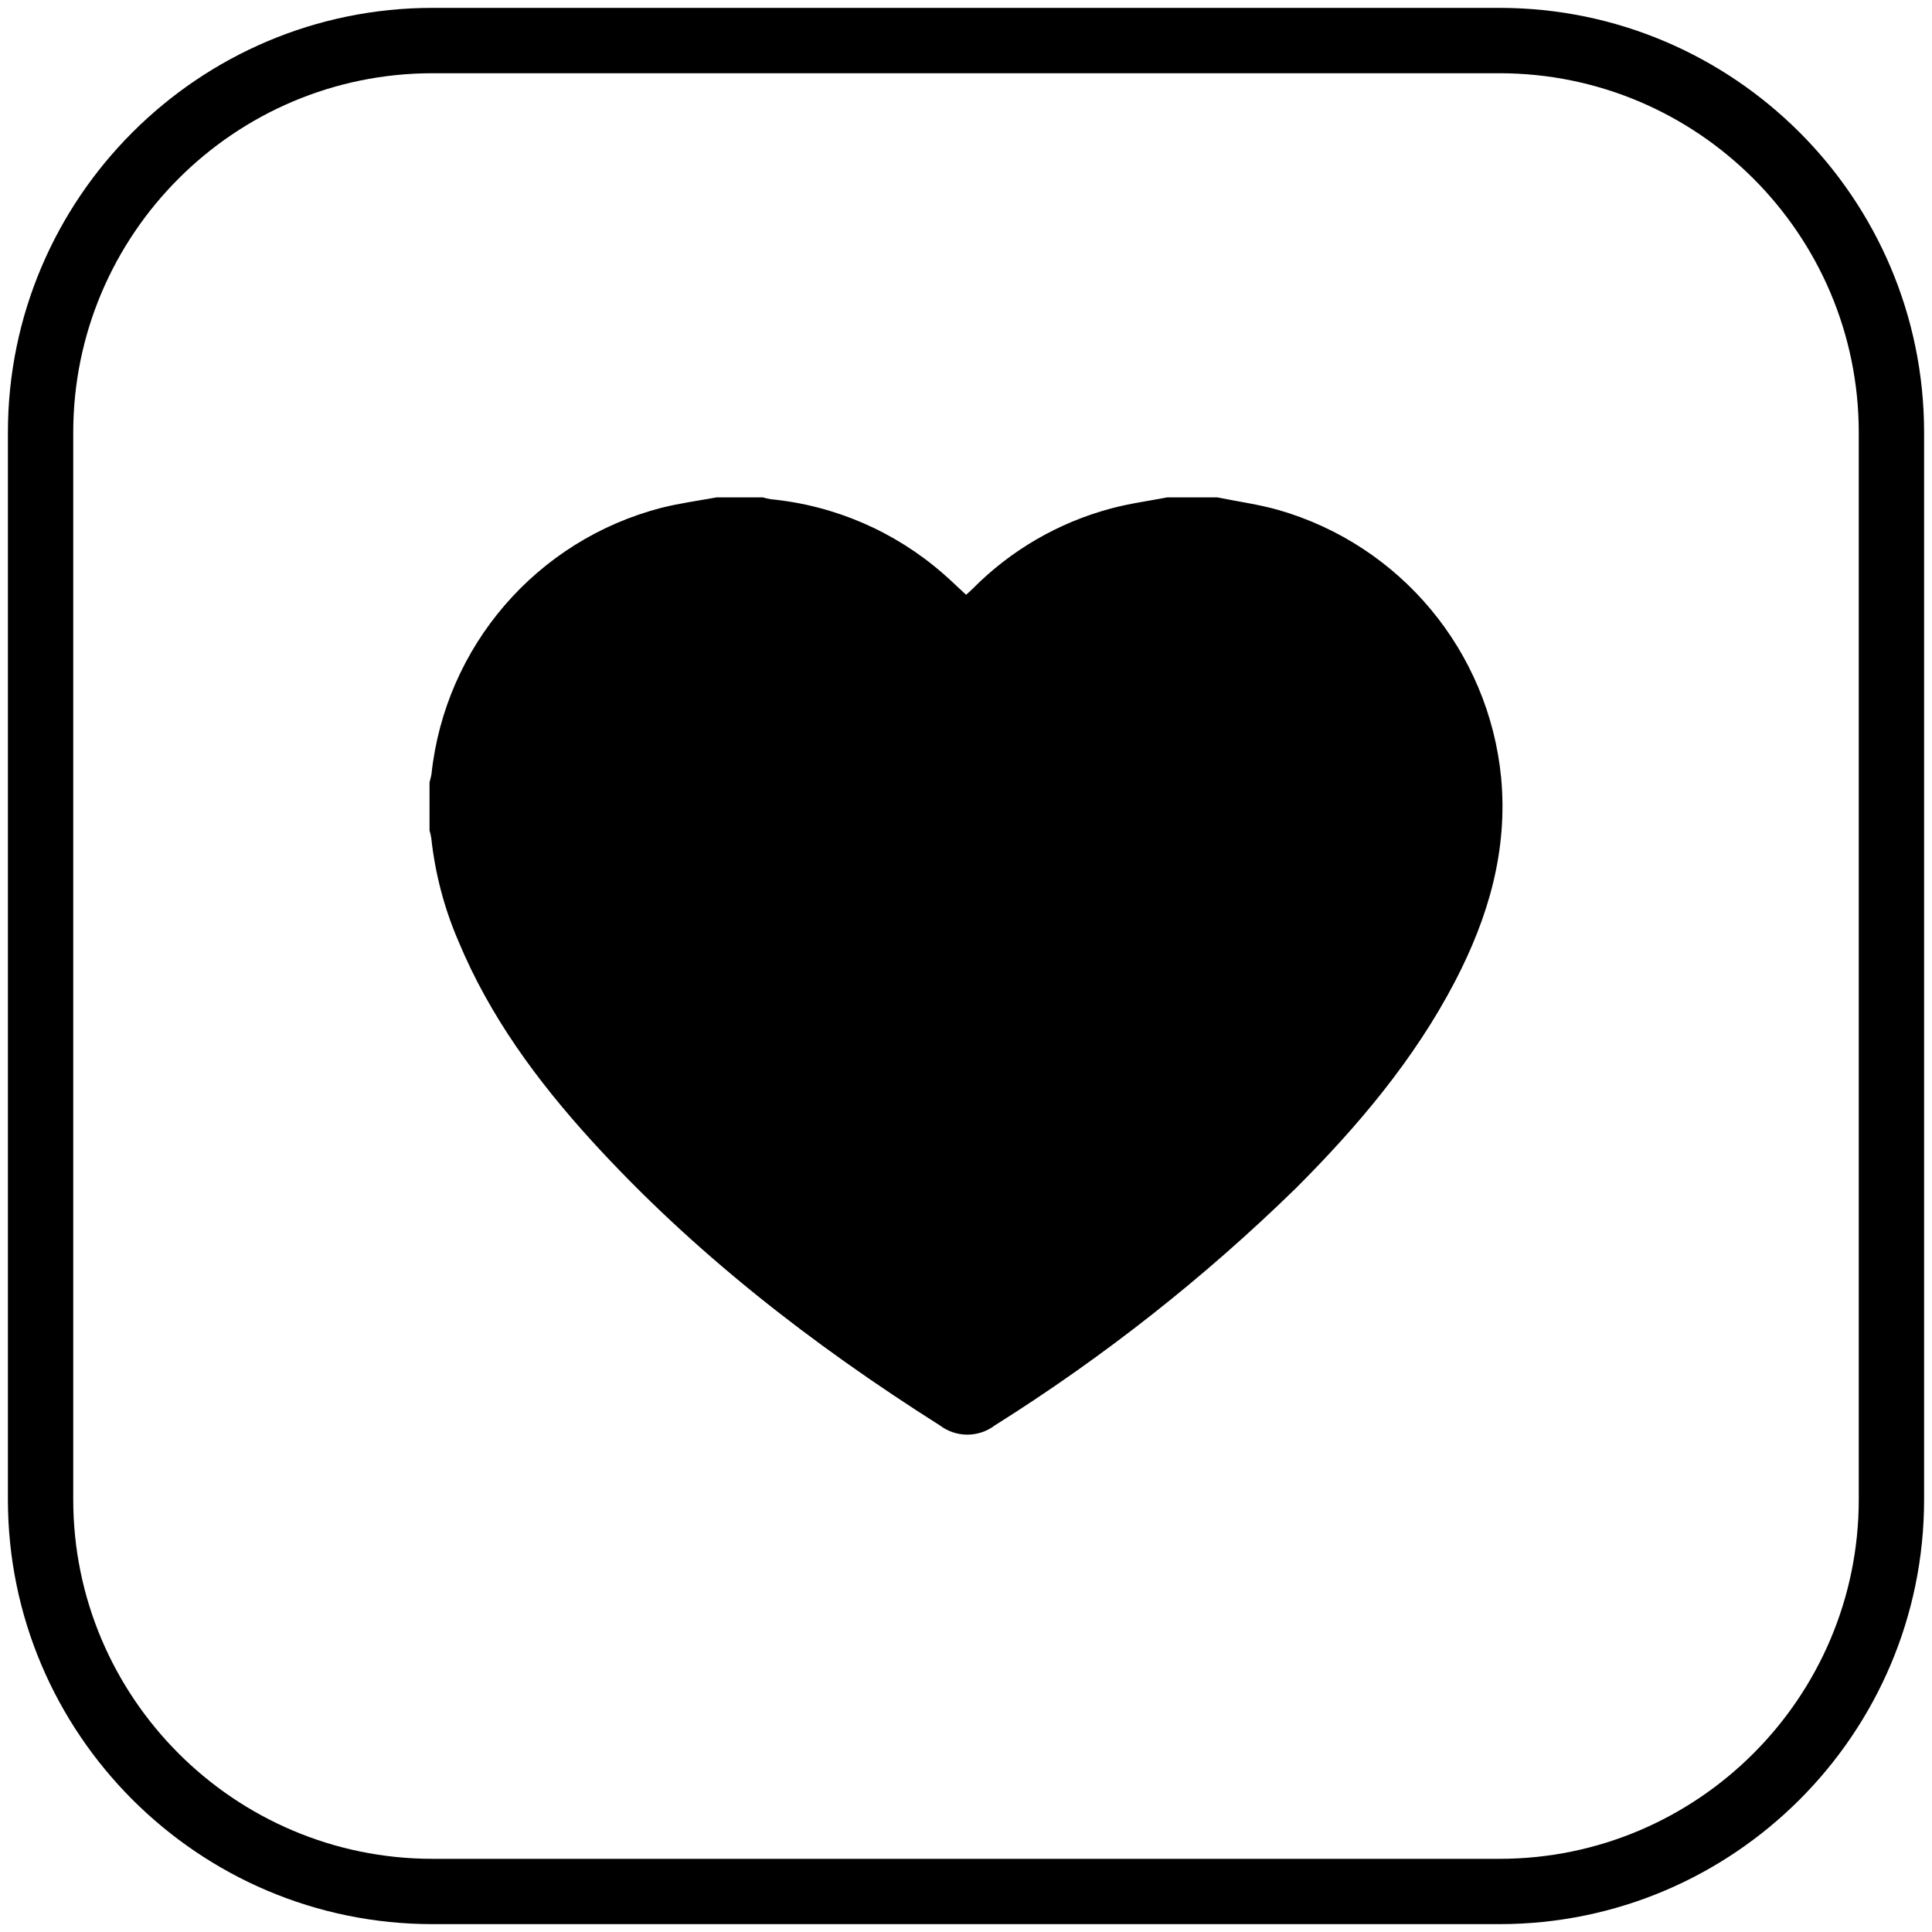 <?xml version="1.0" encoding="utf-8"?>
<!-- Generator: Adobe Illustrator 16.0.0, SVG Export Plug-In . SVG Version: 6.00 Build 0)  -->
<!DOCTYPE svg PUBLIC "-//W3C//DTD SVG 1.1//EN" "http://www.w3.org/Graphics/SVG/1.1/DTD/svg11.dtd">
<svg version="1.1" id="Layer_1" xmlns="http://www.w3.org/2000/svg" xmlns:xlink="http://www.w3.org/1999/xlink" x="0px" y="0px"
	 width="58.666px" height="58.667px" viewBox="0 0 58.666 58.667" enable-background="new 0 0 58.666 58.667" xml:space="preserve">
<g>
	<path d="M45.532,58.427H13.134c-7.109,0-12.894-5.784-12.894-12.894v-32.4c0-7.11,5.784-12.894,12.894-12.894h32.398
		c7.109,0,12.894,5.784,12.894,12.894v32.4C58.426,52.644,52.642,58.427,45.532,58.427z M13.134,2.224
		c-6.016,0-10.91,4.894-10.91,10.91v32.4c0,6.016,4.895,10.91,10.91,10.91h32.398c6.016,0,10.91-4.895,10.91-10.91v-32.4
		c0-6.016-4.895-10.91-10.91-10.91H13.134z"/>
</g>
<g id="Layer_2">
	<g id="Layer_1-2">
		<g id="CJuYht.tif">
			<path d="M36.968,15.104c0.62,0.125,1.252,0.212,1.857,0.383c3.703,1.068,6.379,4.284,6.757,8.119
				c0.209,2.225-0.391,4.257-1.401,6.197c-1.24,2.375-2.946,4.392-4.827,6.274c-2.784,2.72-5.851,5.135-9.146,7.206
				c-0.493,0.374-1.176,0.374-1.669,0c-3.886-2.461-7.486-5.254-10.583-8.654c-1.648-1.813-3.089-3.77-4.036-6.05
				c-0.429-0.994-0.706-2.045-0.823-3.121c-0.013-0.081-0.03-0.162-0.054-0.241v-1.462c0.023-0.08,0.043-0.16,0.058-0.242
				c0.414-3.887,3.195-7.111,6.979-8.092c0.553-0.14,1.12-0.215,1.68-0.318h1.402c0.079,0.023,0.16,0.042,0.241,0.056
				c1.934,0.187,3.76,0.974,5.225,2.251c0.241,0.207,0.464,0.427,0.707,0.651c0.072-0.065,0.136-0.118,0.195-0.178
				c1.159-1.174,2.612-2.018,4.207-2.443c0.557-0.151,1.137-0.227,1.706-0.337H36.968z"/>
		</g>
	</g>
</g>
</svg>
